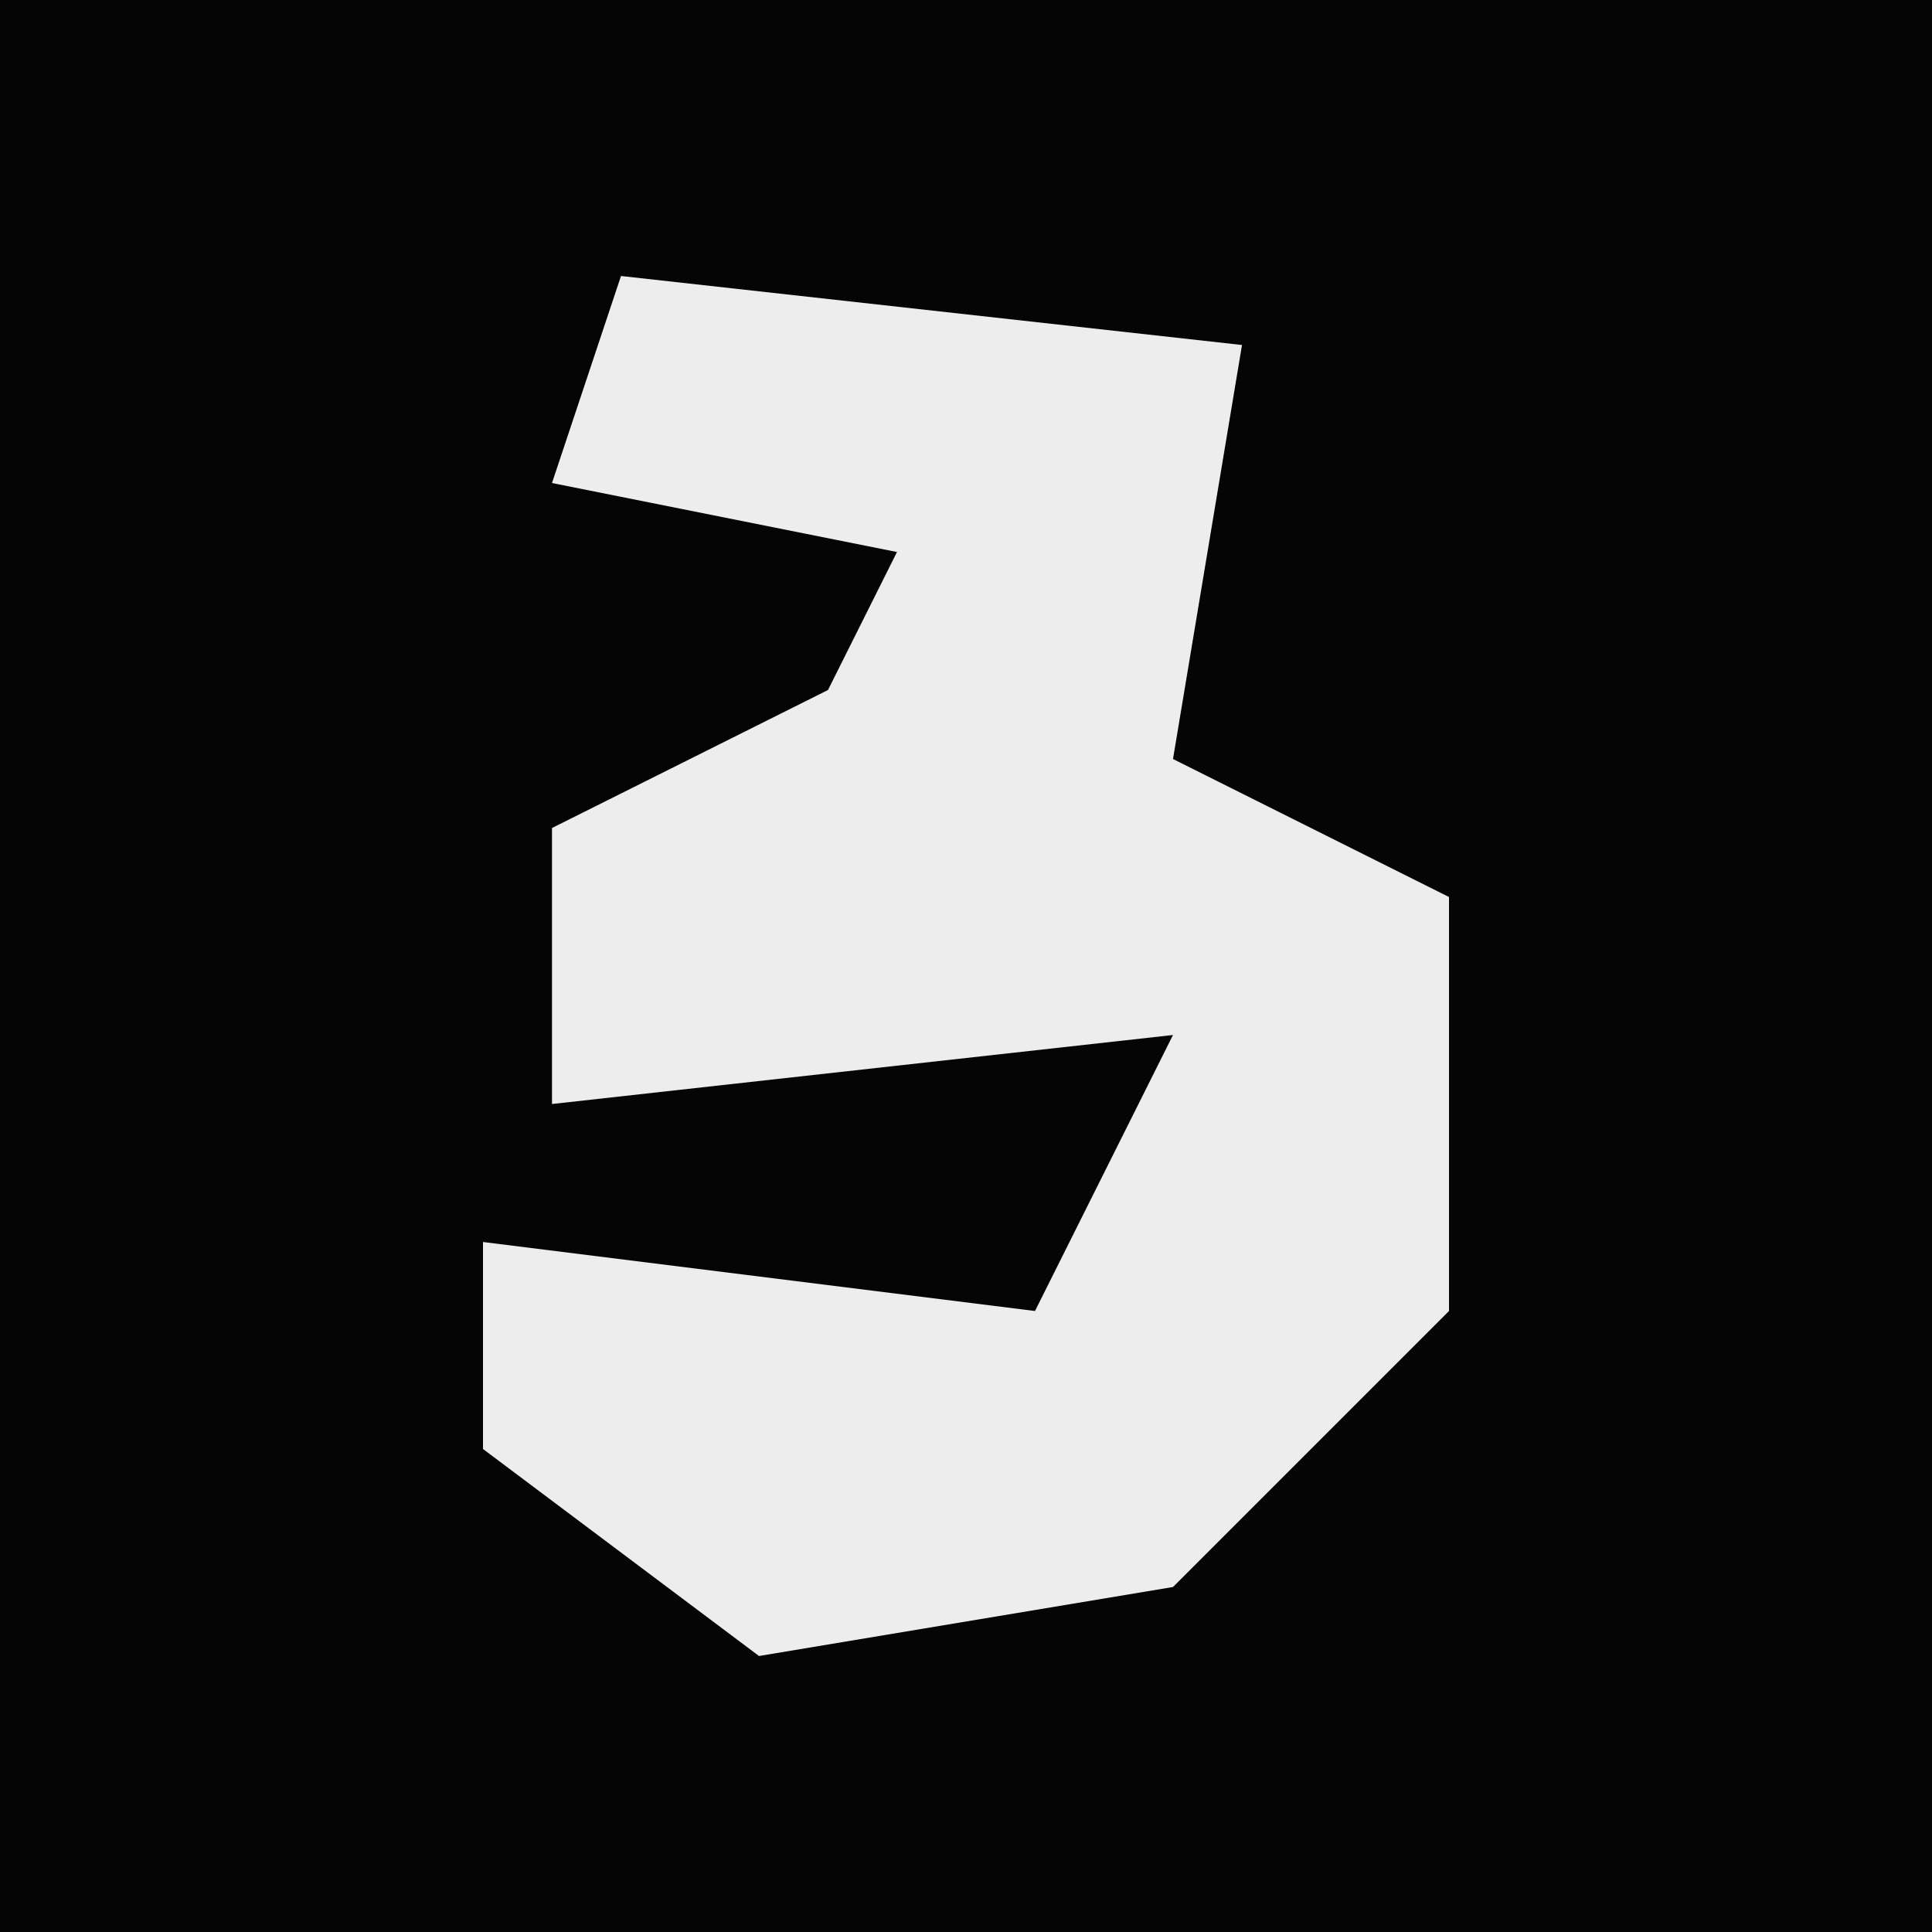 <?xml version="1.0" encoding="UTF-8"?>
<svg version="1.1" xmlns="http://www.w3.org/2000/svg" width="28" height="28">
<path d="M0,0 L28,0 L28,28 L0,28 Z " fill="#050505" transform="translate(0,0)"/>
<path d="M0,0 L9,1 L8,7 L12,9 L12,15 L8,19 L2,20 L-2,17 L-2,14 L6,15 L8,11 L-1,12 L-1,8 L3,6 L4,4 L-1,3 Z " fill="#EDEDED" transform="translate(9,4)"/>
</svg>
